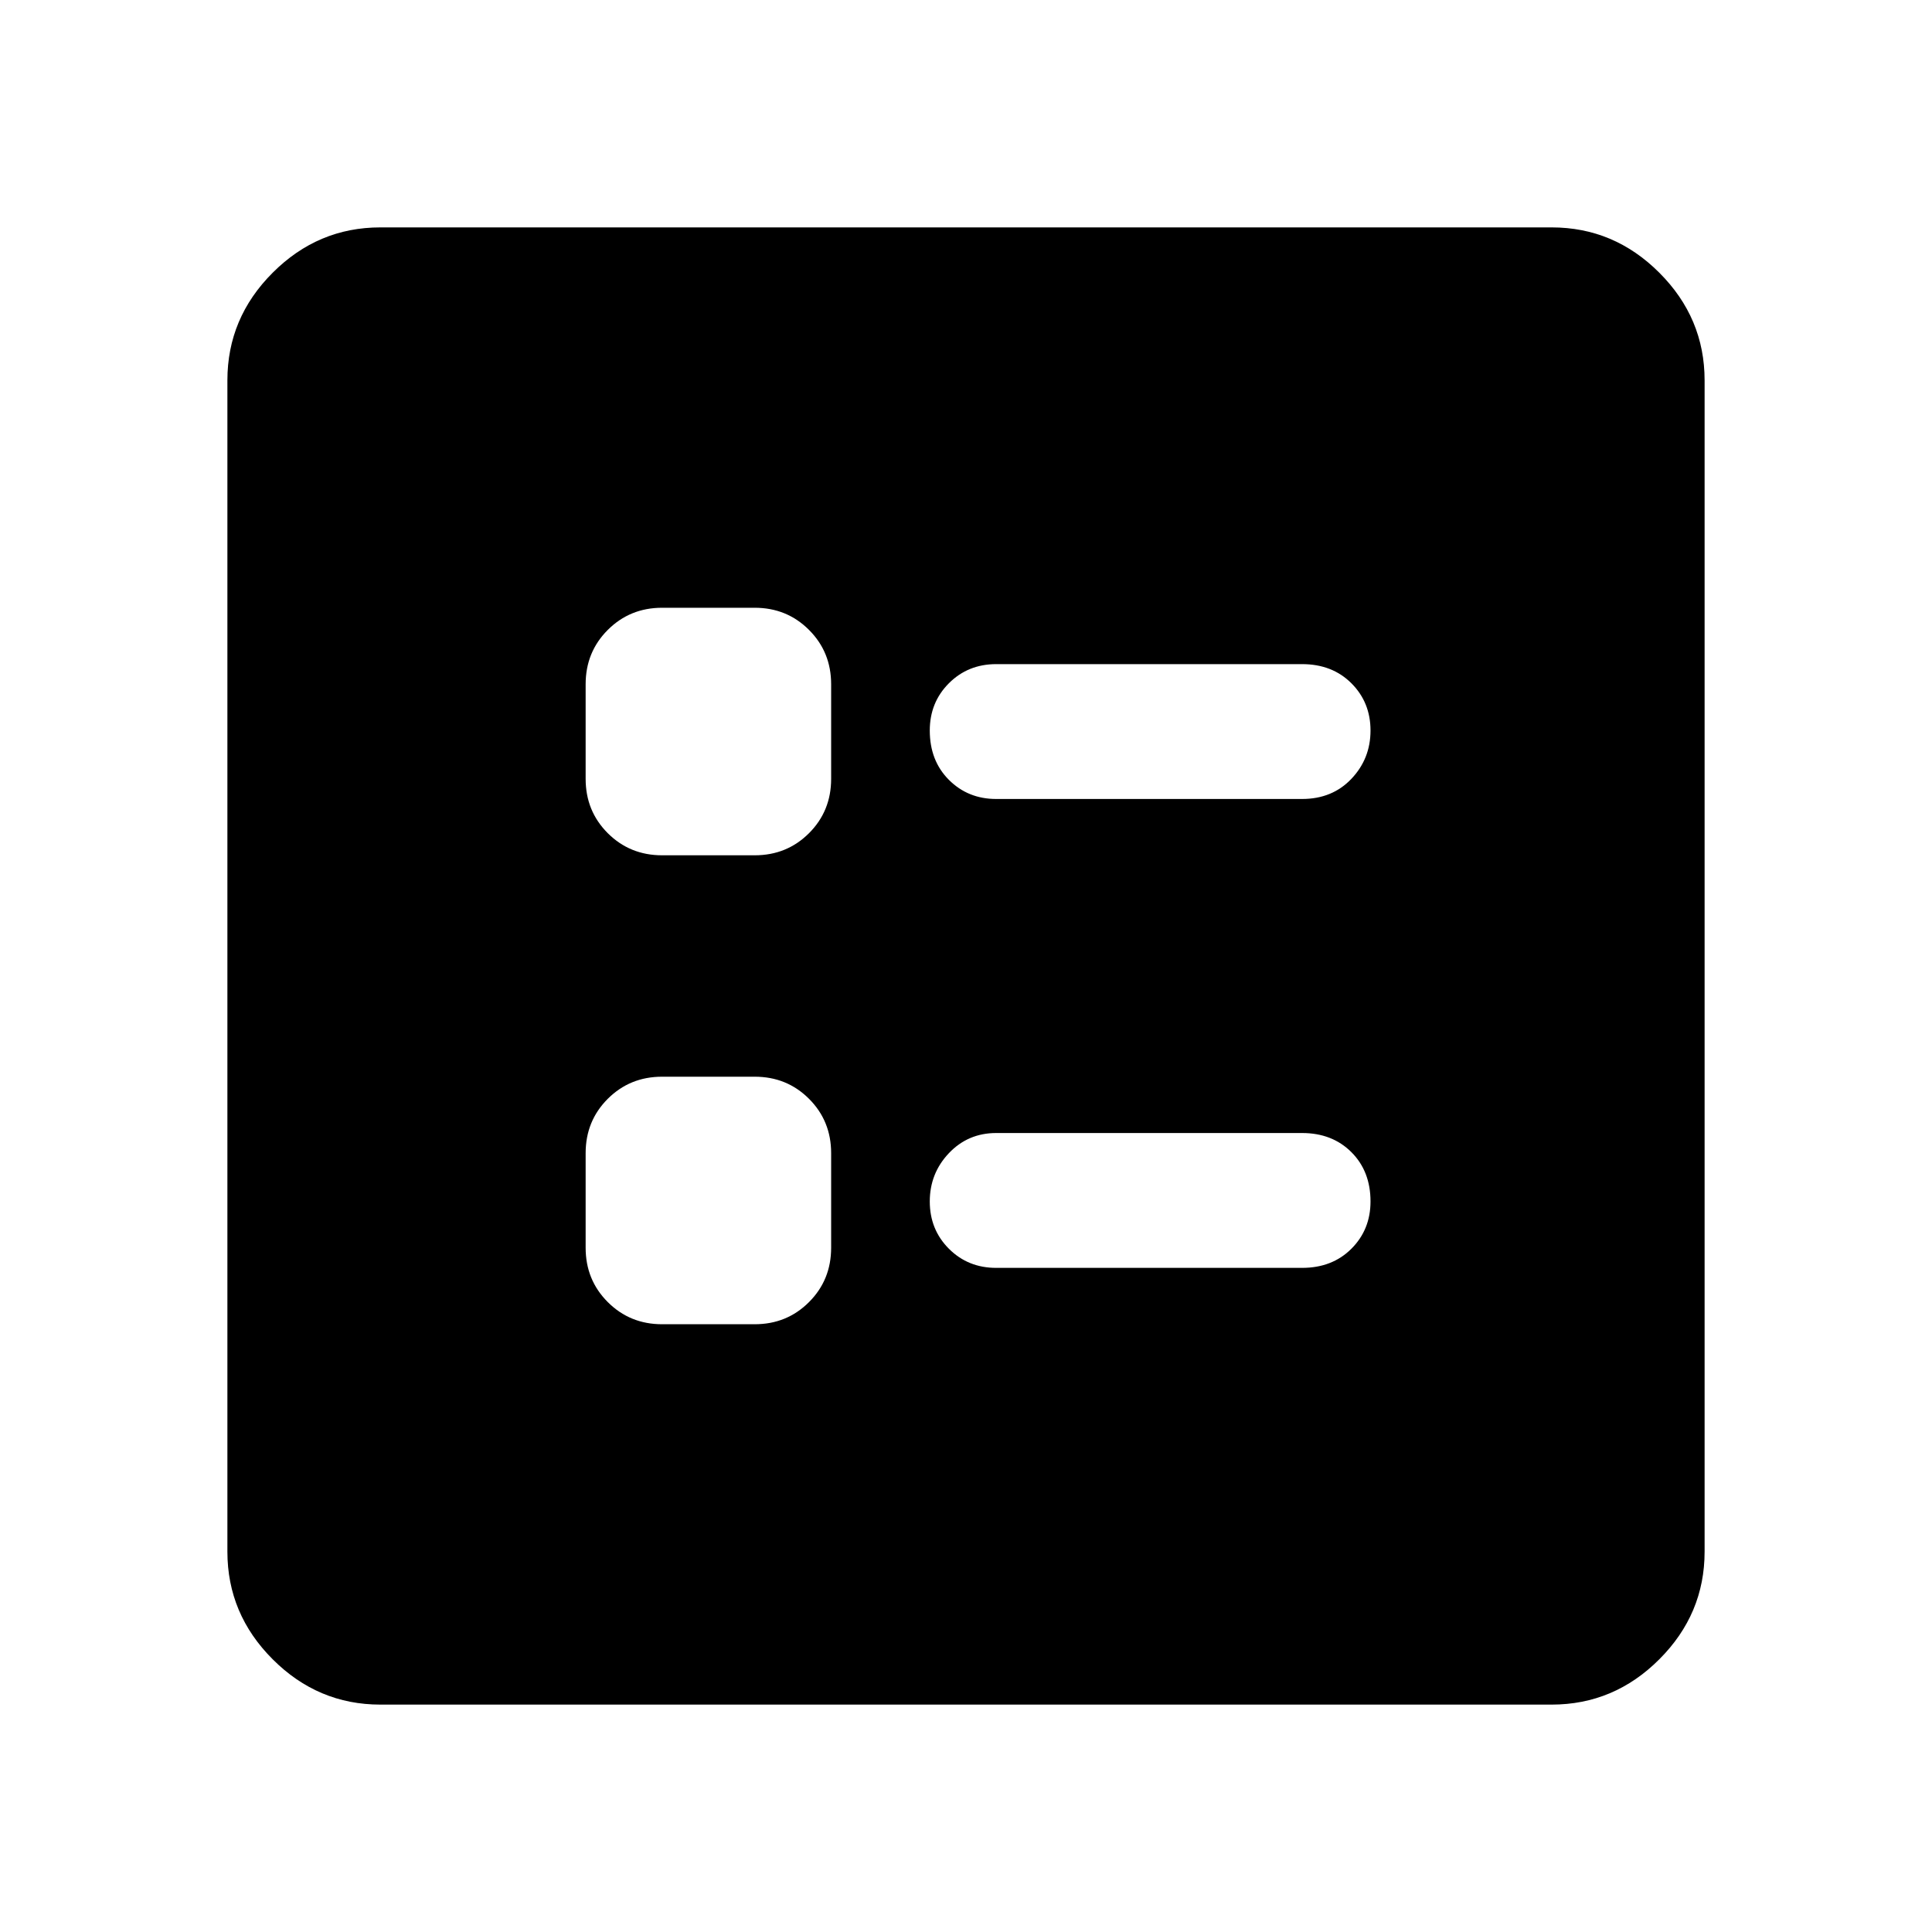 <svg xmlns="http://www.w3.org/2000/svg" height="40" width="40"><path d="M20.625 16.542h6.333q.625 0 1.021-.417.396-.417.396-1t-.396-.979q-.396-.396-1.021-.396h-6.333q-.583 0-.979.396t-.396.979q0 .625.396 1.021.396.396.979.396Zm0 9.708h6.333q.625 0 1.021-.396.396-.396.396-.979 0-.625-.396-1.021-.396-.396-1.021-.396h-6.333q-.583 0-.979.417t-.396 1q0 .583.396.979t.979.396Zm-6.917-8.542h1.917q.667 0 1.125-.458.458-.458.458-1.125v-1.958q0-.667-.458-1.125-.458-.459-1.125-.459h-1.917q-.666 0-1.125.459-.458.458-.458 1.125v1.958q0 .667.458 1.125.459.458 1.125.458Zm0 9.709h1.917q.667 0 1.125-.459.458-.458.458-1.125v-1.958q0-.667-.458-1.125-.458-.458-1.125-.458h-1.917q-.666 0-1.125.458-.458.458-.458 1.125v1.958q0 .667.458 1.125.459.459 1.125.459Zm-5.833 7.875q-1.292 0-2.229-.938-.938-.937-.938-2.229V7.875q0-1.292.938-2.229.937-.938 2.229-.938h24.25q1.292 0 2.229.938.938.937.938 2.229v24.25q0 1.292-.938 2.229-.937.938-2.229.938Z"/></svg>